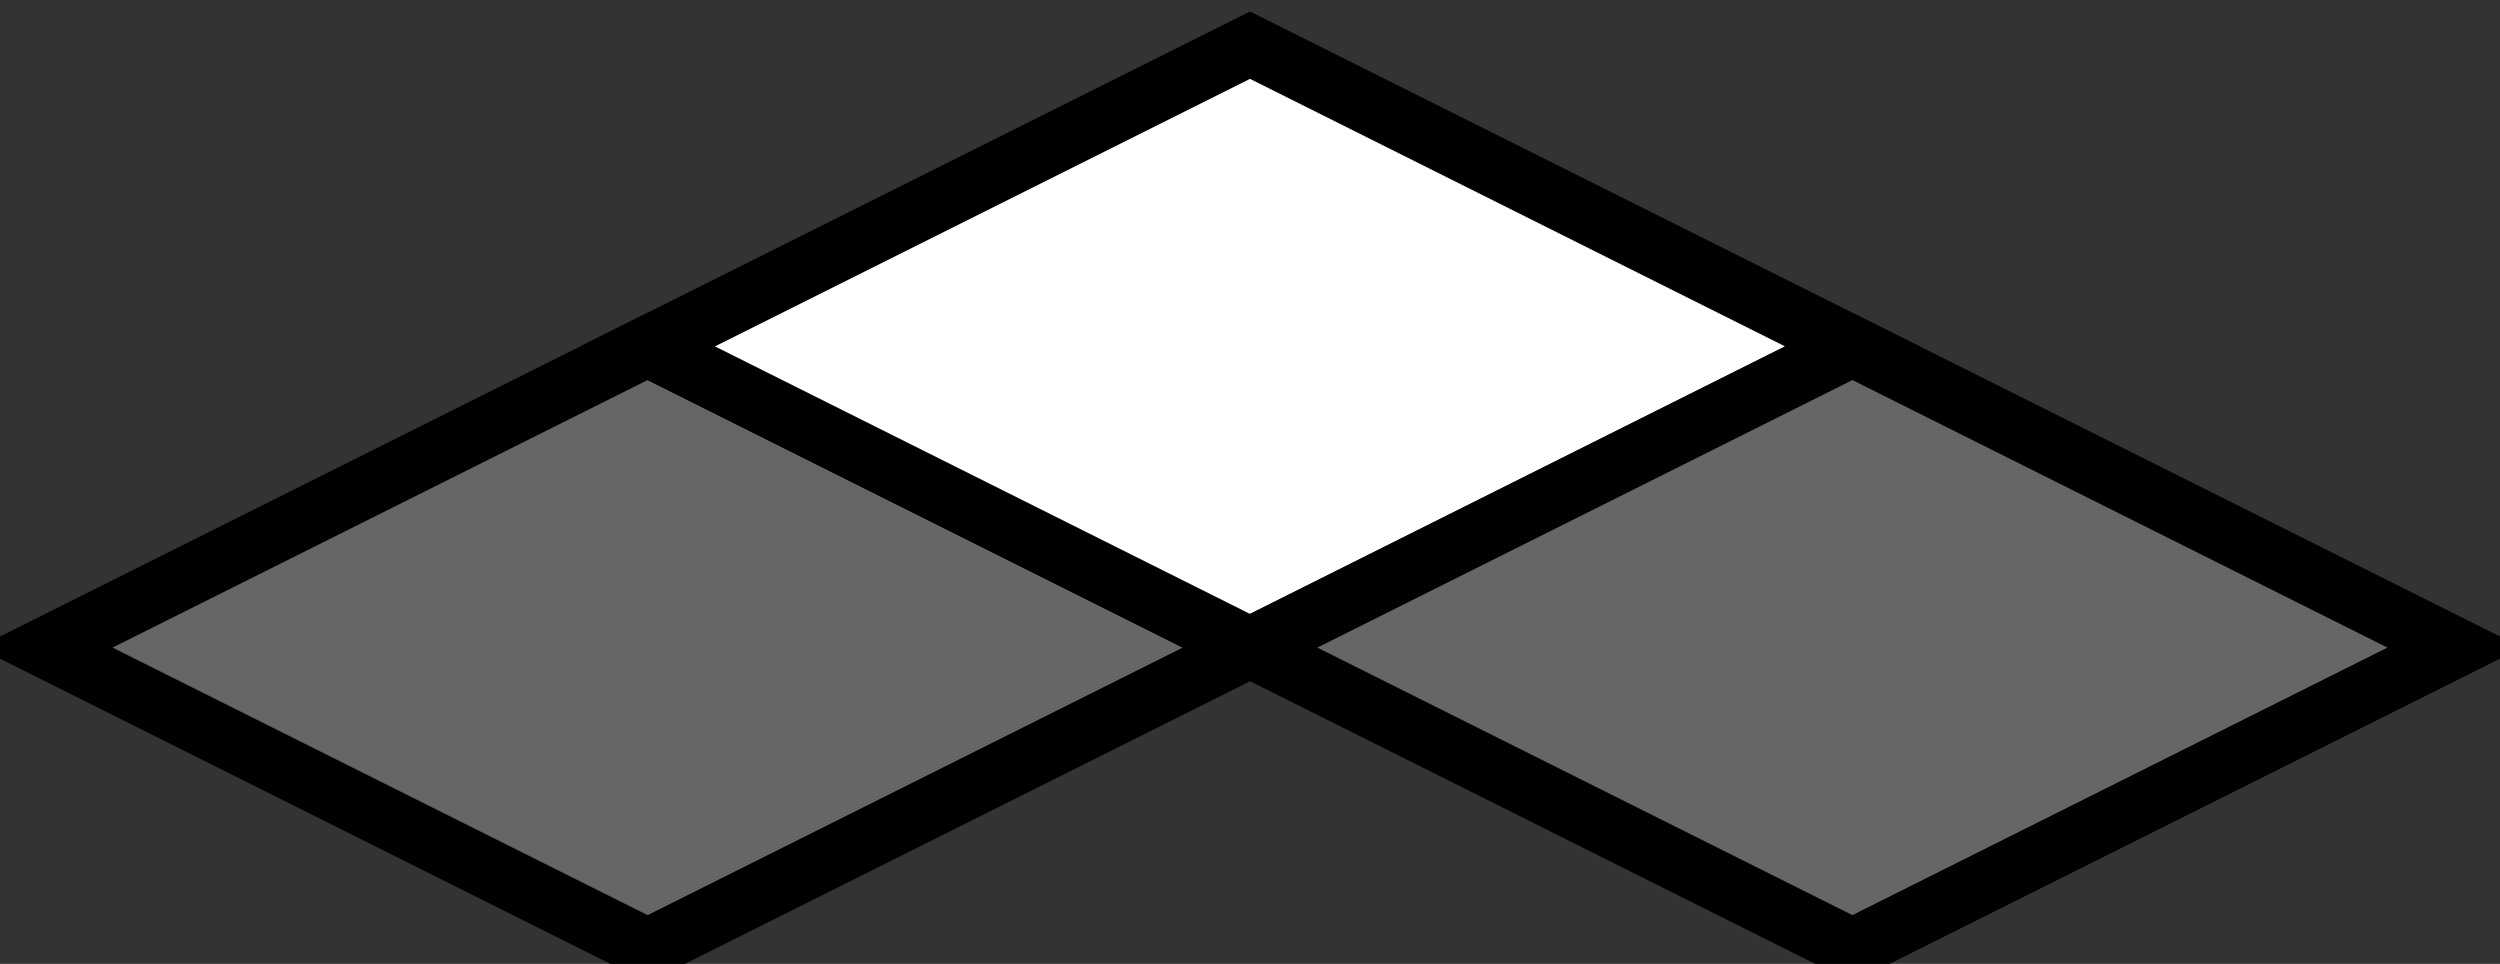 <?xml version="1.0" encoding="UTF-8"?>
<!DOCTYPE svg PUBLIC "-//W3C//DTD SVG 1.1//EN" "http://www.w3.org/Graphics/SVG/1.1/DTD/svg11.dtd">
<svg xmlns="http://www.w3.org/2000/svg" xmlns:xlink="http://www.w3.org/1999/xlink" version="1.1" width="83px" height="32px" viewBox="-0.5 -0.5 83 32"><rect x="-0.5" y="-0.5" width="83" height="32" fill="#333333" stroke="none"/><defs/><g><path d="M 21 11 L 41 21 L 21 31 L 1 21 Z" fill="#666666" stroke="rgb(0, 0, 0)" stroke-width="2" stroke-miterlimit="10" pointer-events="all"/><path d="M 41 1 L 61 11 L 41 21 L 21 11 Z" fill="rgb(255, 255, 255)" stroke="rgb(0, 0, 0)" stroke-width="2" stroke-miterlimit="10" pointer-events="all"/><path d="M 61 11 L 81 21 L 61 31 L 41 21 Z" fill="#666666" stroke="rgb(0, 0, 0)" stroke-width="2" stroke-miterlimit="10" pointer-events="all"/></g></svg>